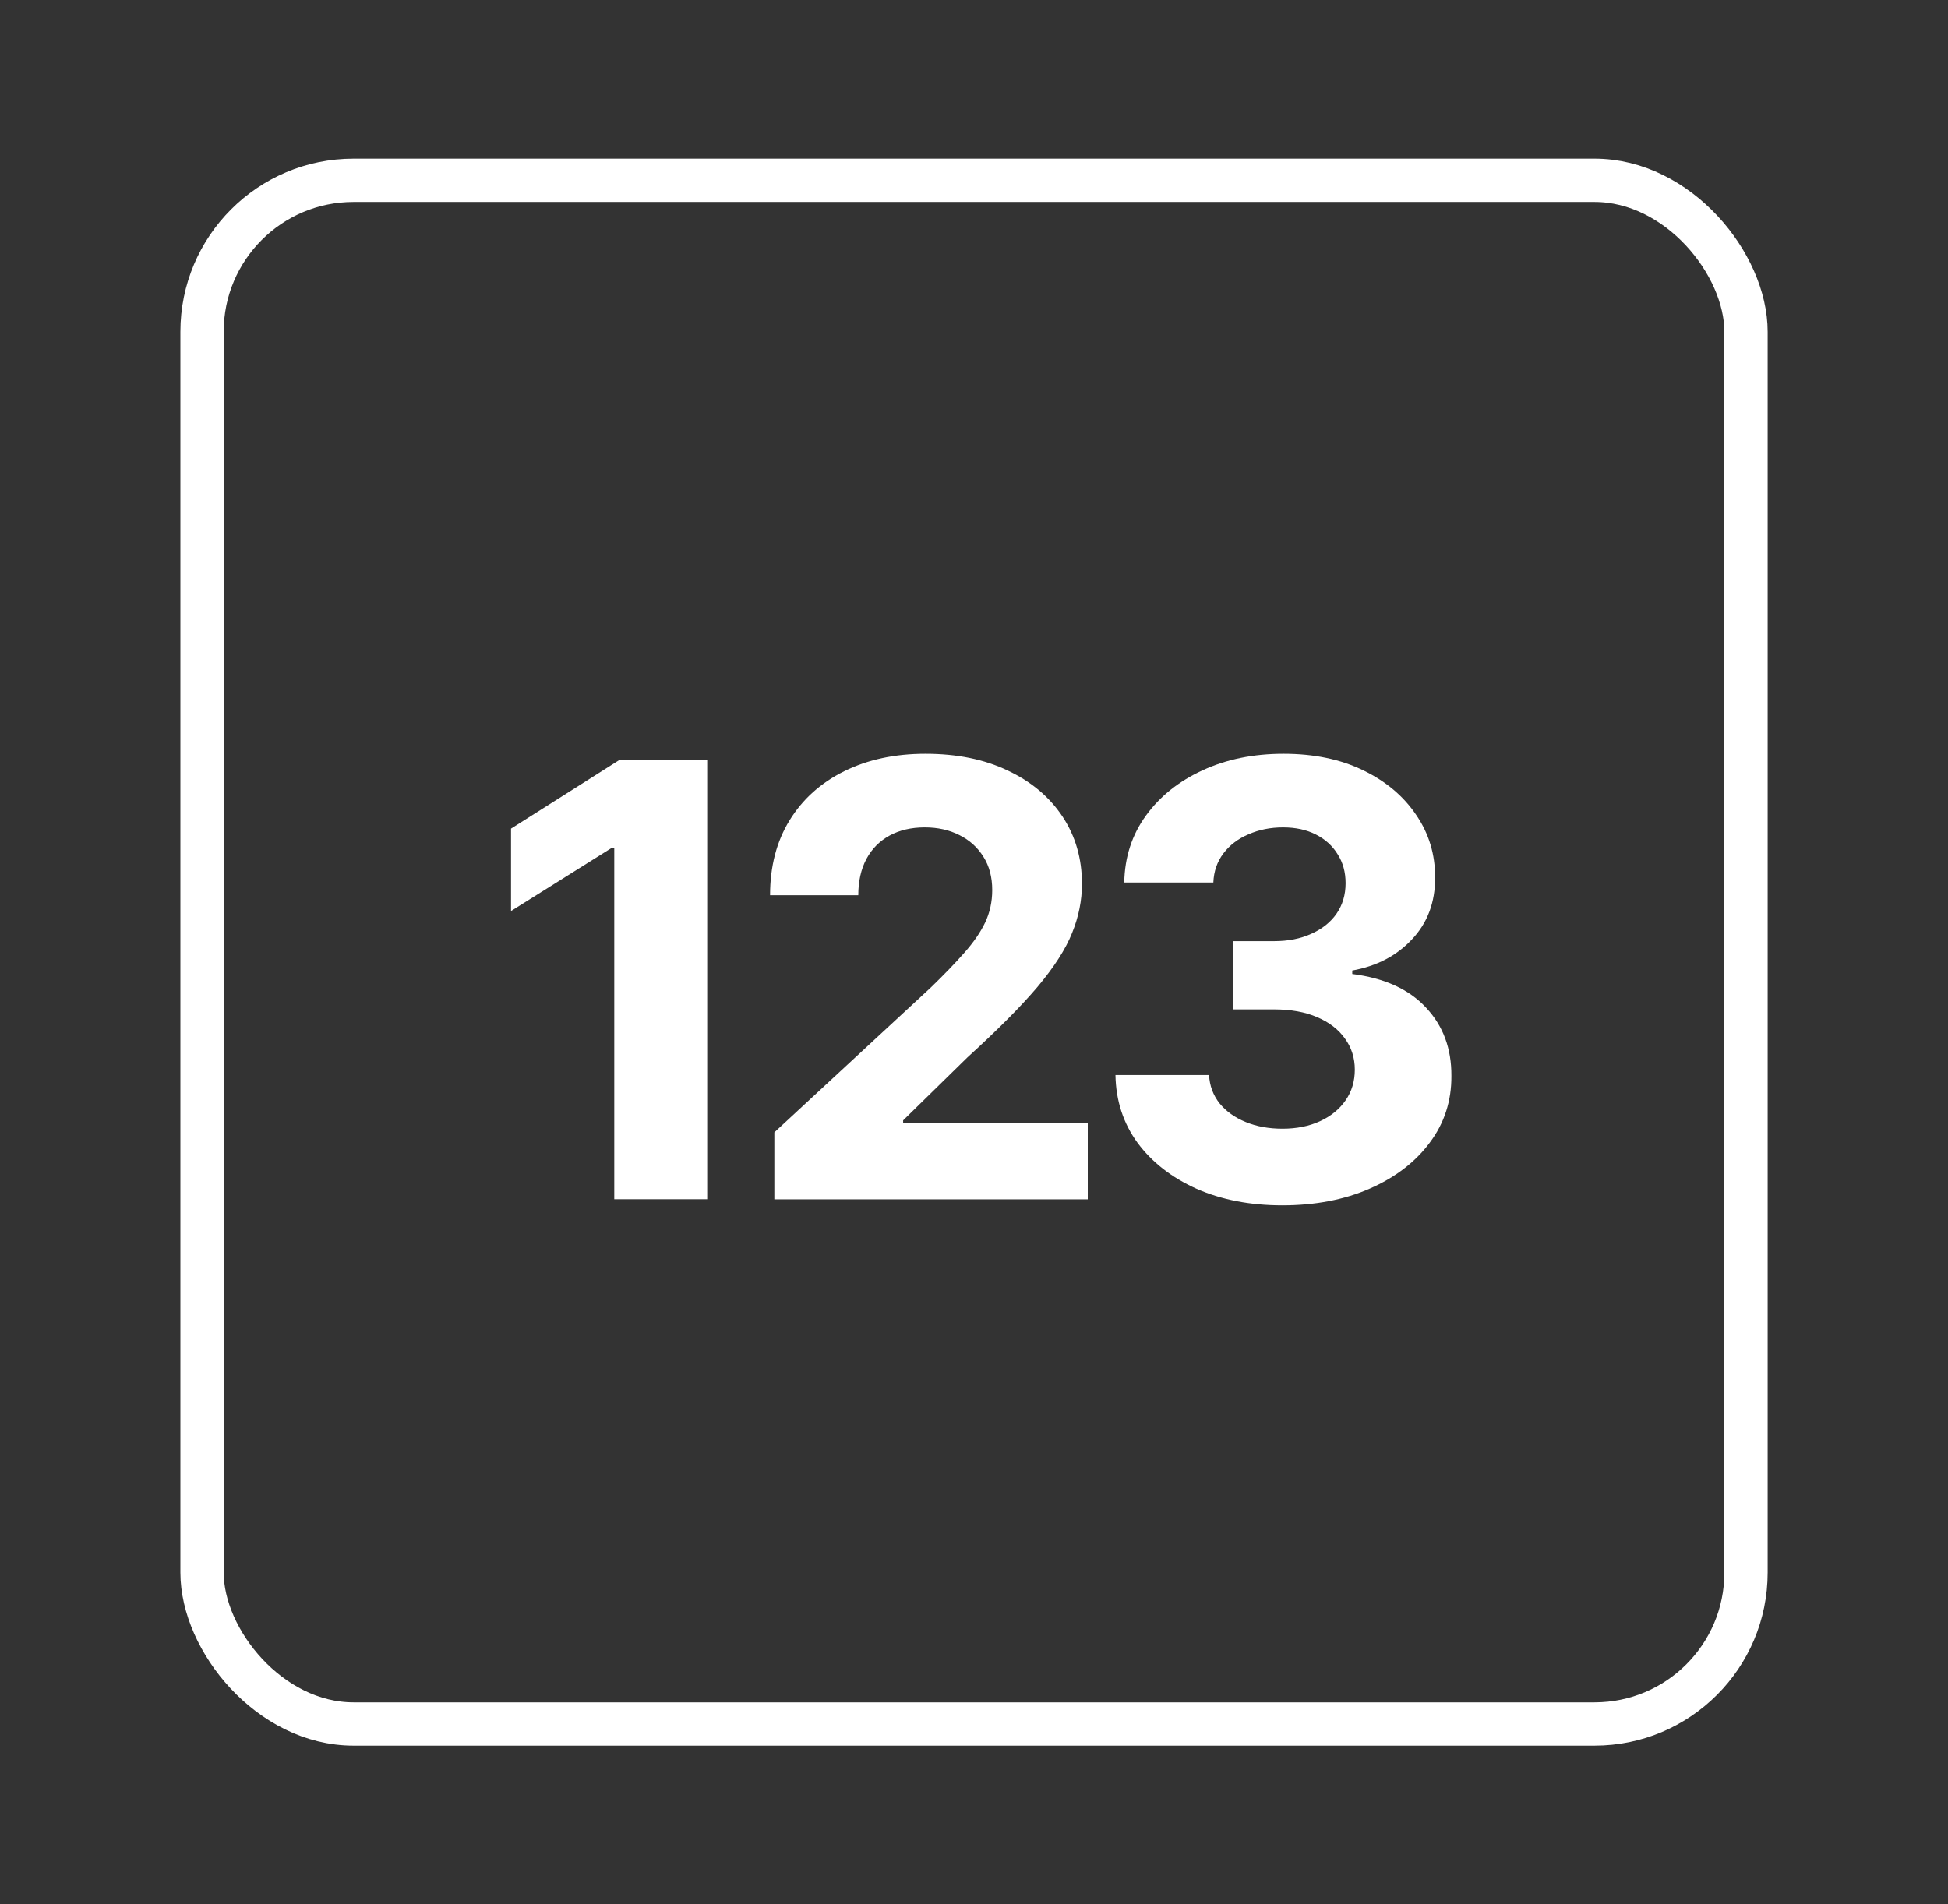 <svg width="45" height="44" viewBox="0 0 45 44" fill="none" xmlns="http://www.w3.org/2000/svg">
<rect x="0" y="0" width="45" height="44" fill="#333333" stroke="none"/>
<rect x="4.667" y="4.166" width="35.667" height="35.667" rx="3.5" stroke="white"/>
<path d="M29.621 27.849C28.881 27.849 28.221 27.722 27.642 27.467C27.067 27.209 26.613 26.856 26.279 26.406C25.948 25.953 25.778 25.431 25.768 24.839H27.93C27.943 25.087 28.024 25.305 28.173 25.494C28.325 25.679 28.527 25.823 28.778 25.925C29.029 26.028 29.312 26.079 29.626 26.079C29.953 26.079 30.242 26.021 30.494 25.905C30.745 25.79 30.942 25.629 31.084 25.424C31.226 25.219 31.297 24.983 31.297 24.715C31.297 24.444 31.221 24.204 31.069 23.996C30.92 23.785 30.705 23.619 30.424 23.5C30.147 23.381 29.816 23.322 29.433 23.322H28.485V21.745H29.433C29.756 21.745 30.043 21.689 30.29 21.576C30.542 21.464 30.737 21.309 30.875 21.11C31.014 20.909 31.084 20.674 31.084 20.406C31.084 20.152 31.023 19.928 30.9 19.737C30.781 19.542 30.613 19.39 30.395 19.28C30.18 19.171 29.928 19.117 29.641 19.117C29.35 19.117 29.084 19.17 28.843 19.276C28.601 19.378 28.408 19.525 28.262 19.717C28.117 19.909 28.039 20.133 28.029 20.391H25.971C25.981 19.806 26.148 19.29 26.472 18.844C26.796 18.398 27.233 18.049 27.781 17.798C28.333 17.543 28.956 17.416 29.651 17.416C30.352 17.416 30.965 17.543 31.49 17.798C32.016 18.052 32.424 18.396 32.715 18.829C33.009 19.259 33.155 19.742 33.152 20.277C33.155 20.846 32.978 21.32 32.621 21.7C32.267 22.081 31.806 22.322 31.238 22.424V22.504C31.985 22.599 32.553 22.859 32.943 23.282C33.337 23.702 33.532 24.228 33.528 24.859C33.532 25.438 33.365 25.952 33.028 26.401C32.694 26.851 32.233 27.204 31.644 27.462C31.056 27.72 30.381 27.849 29.621 27.849Z" fill="white"/>
<path d="M17.888 27.71V26.163L21.503 22.816C21.811 22.518 22.068 22.251 22.277 22.013C22.488 21.775 22.649 21.542 22.758 21.314C22.867 21.082 22.921 20.833 22.921 20.565C22.921 20.267 22.854 20.011 22.718 19.796C22.582 19.578 22.397 19.411 22.163 19.295C21.928 19.176 21.662 19.117 21.364 19.117C21.053 19.117 20.782 19.18 20.551 19.305C20.32 19.431 20.141 19.611 20.015 19.846C19.89 20.081 19.827 20.36 19.827 20.684H17.789C17.789 20.019 17.939 19.442 18.24 18.953C18.541 18.464 18.963 18.085 19.505 17.818C20.047 17.55 20.672 17.416 21.379 17.416C22.106 17.416 22.739 17.545 23.278 17.803C23.82 18.057 24.242 18.411 24.543 18.864C24.844 19.317 24.994 19.836 24.994 20.421C24.994 20.805 24.918 21.183 24.766 21.556C24.617 21.93 24.351 22.345 23.968 22.801C23.584 23.254 23.044 23.798 22.346 24.433L20.863 25.886V25.955H25.128V27.71H17.888Z" fill="white"/>
<path d="M16.337 17.553V27.708H14.19V19.591H14.13L11.805 21.049V19.145L14.319 17.553H16.337Z" fill="white"/>
</svg>
